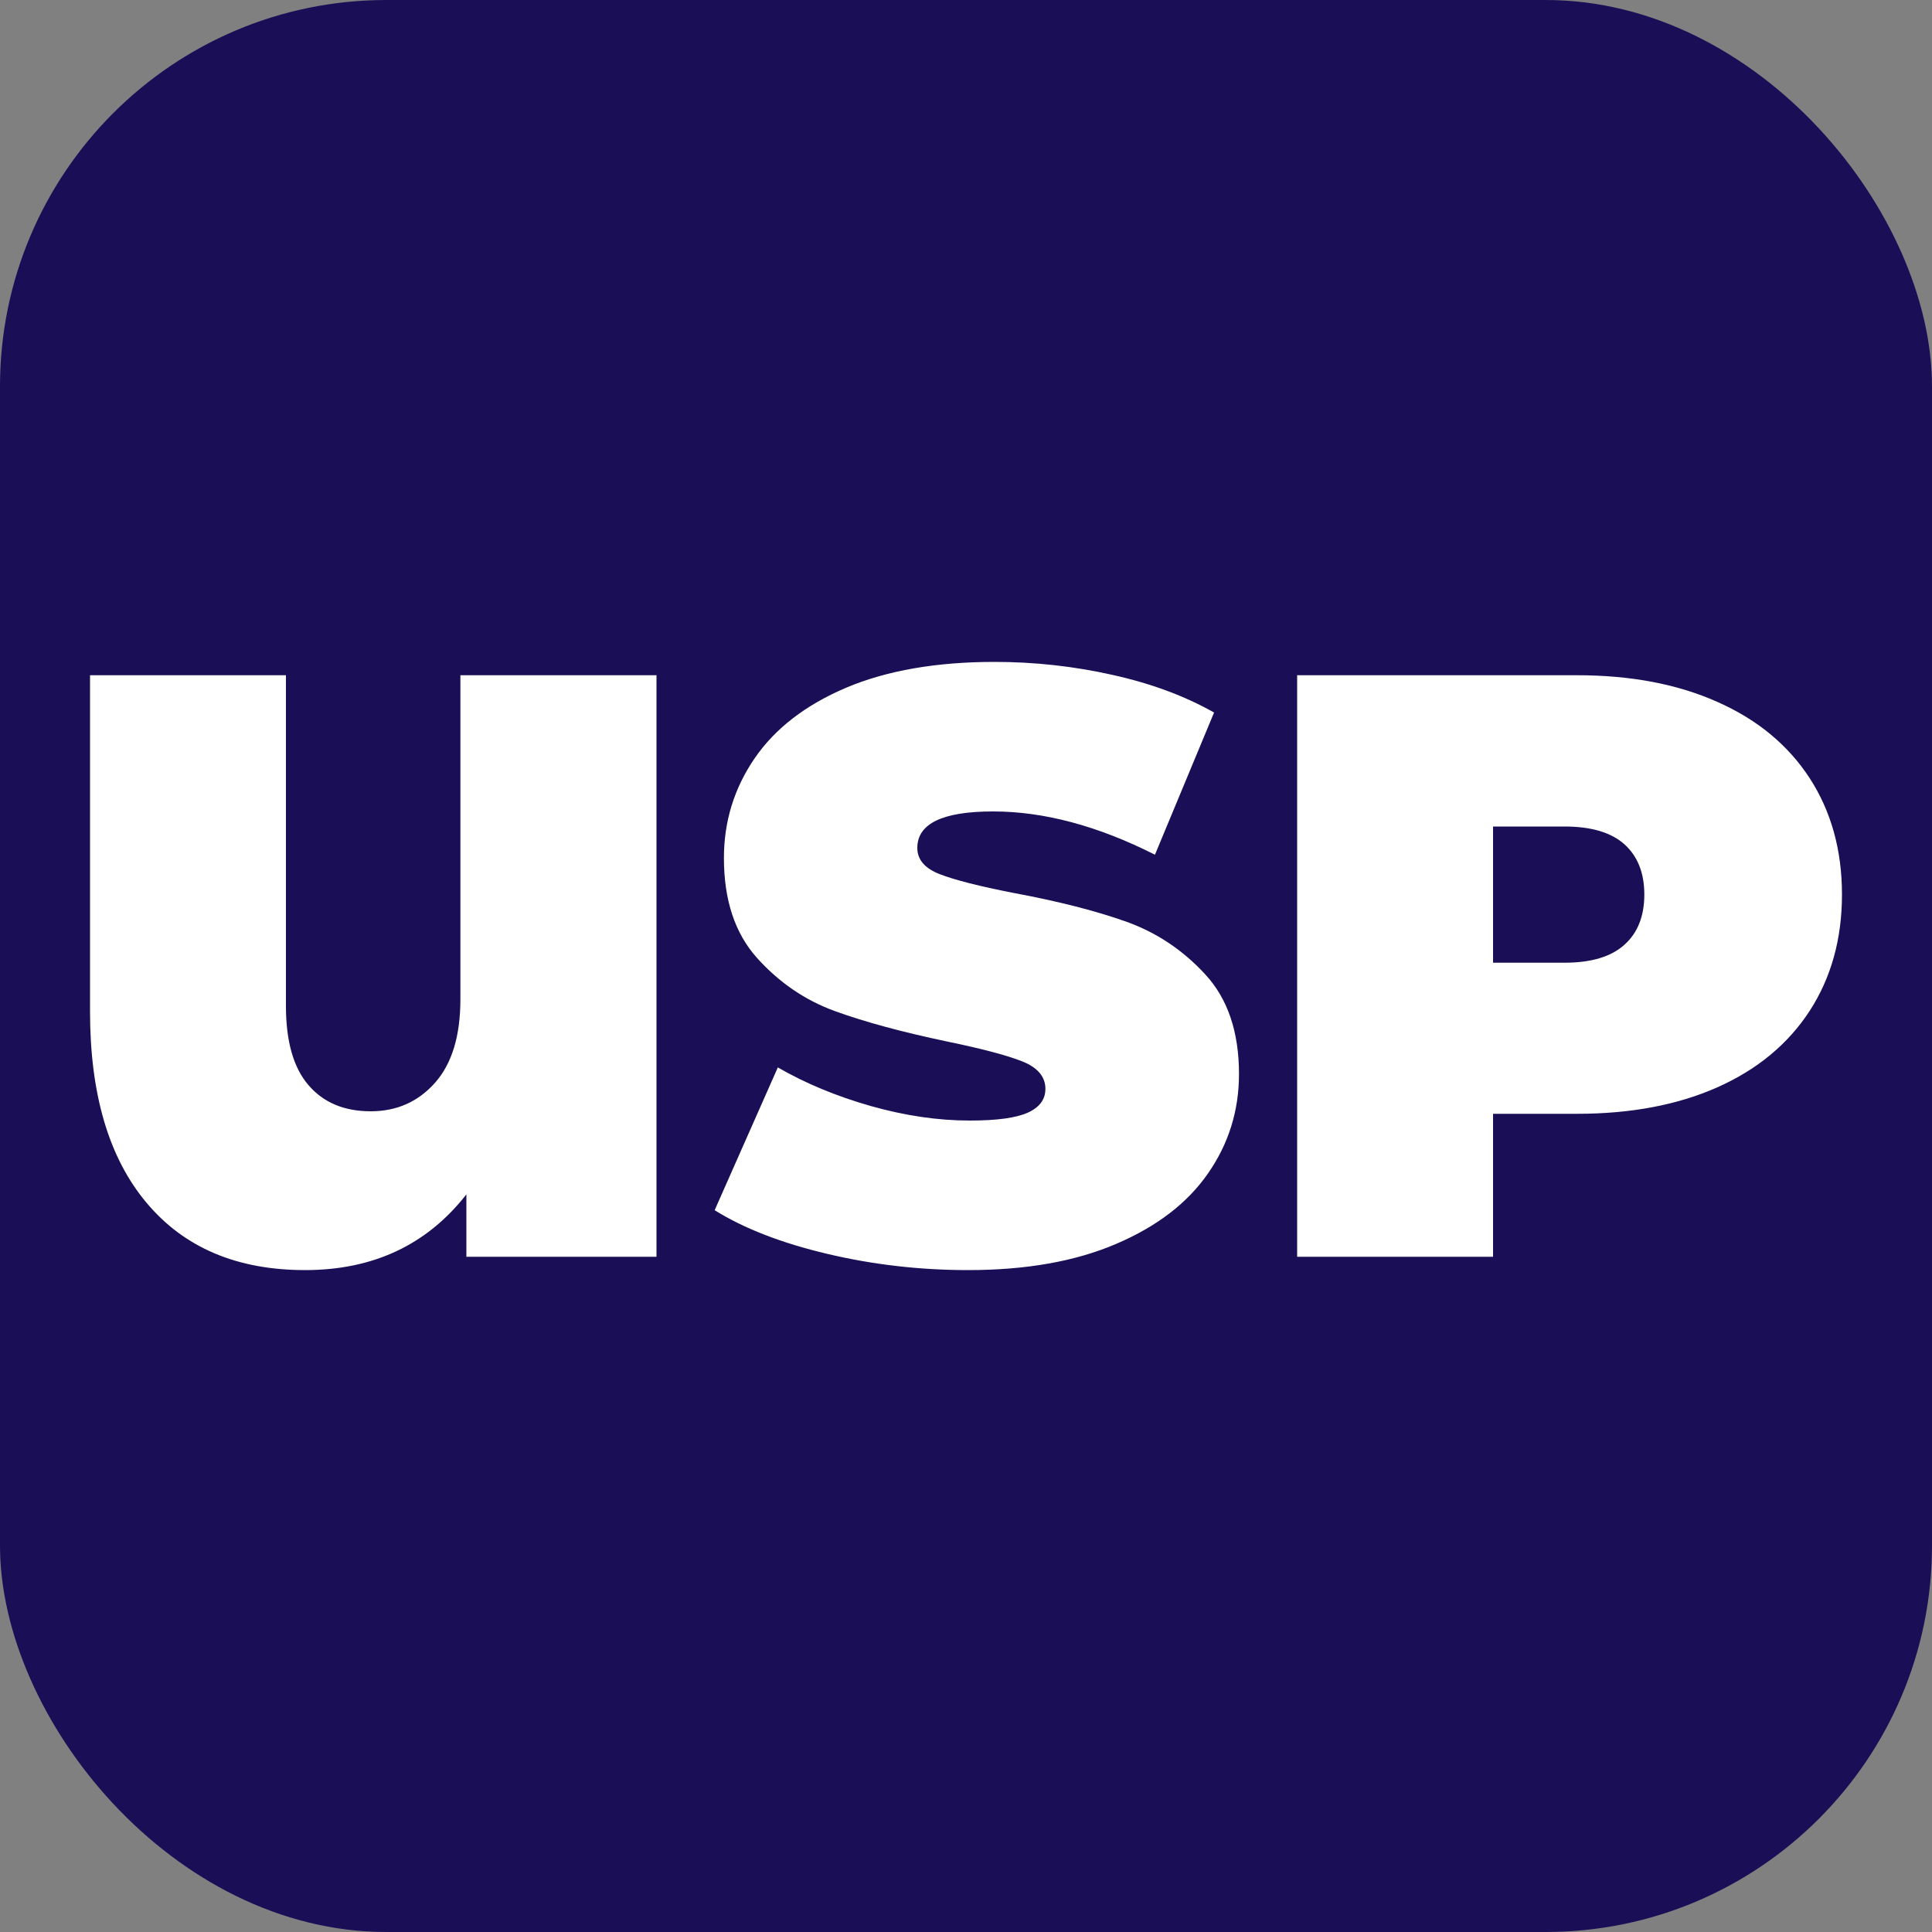 <svg xmlns="http://www.w3.org/2000/svg" width="256" height="256" viewBox="0 0 100 100"><rect x="0" y="0" width="100" height="100" fill="#808080" stroke="none"/><rect width="100" height="100" rx="20" fill="#1a0f57"></rect><path fill="#fff" d="M23.83 34.95L33.98 34.95L33.98 65.05L24.14 65.05L24.14 61.82Q21.08 65.74 15.79 65.74L15.79 65.74Q10.50 65.74 7.58 62.25Q4.66 58.77 4.66 52.36L4.66 52.36L4.66 34.95L14.80 34.95L14.80 52.06Q14.80 54.82 15.97 56.17Q17.13 57.52 19.19 57.52L19.19 57.52Q21.21 57.52 22.52 56.04Q23.83 54.56 23.83 51.72L23.83 51.72L23.83 34.95ZM50.11 65.74Q46.37 65.74 42.82 64.90Q39.27 64.06 36.99 62.64L36.99 62.64L40.26 55.25Q42.41 56.49 45.08 57.25Q47.74 58.00 50.19 58.00L50.19 58.00Q52.30 58.00 53.20 57.59Q54.11 57.18 54.11 56.36L54.11 56.36Q54.11 55.42 52.92 54.94Q51.74 54.47 49.03 53.91L49.03 53.91Q45.55 53.18 43.23 52.34Q40.91 51.50 39.19 49.59Q37.47 47.68 37.47 44.41L37.47 44.41Q37.47 41.57 39.06 39.25Q40.65 36.93 43.81 35.59Q46.97 34.26 51.48 34.26L51.48 34.26Q54.58 34.26 57.57 34.93Q60.56 35.59 62.84 36.88L62.84 36.88L59.78 44.24Q55.35 42.00 51.40 42.00L51.40 42.00Q47.48 42.00 47.48 43.89L47.48 43.89Q47.48 44.80 48.65 45.25Q49.81 45.70 52.47 46.22L52.47 46.22Q55.91 46.86 58.28 47.70Q60.64 48.54 62.38 50.43Q64.13 52.32 64.13 55.59L64.13 55.59Q64.13 58.43 62.53 60.73Q60.94 63.03 57.78 64.38Q54.62 65.74 50.11 65.74L50.11 65.74ZM81.63 34.95Q85.80 34.95 88.89 36.33Q91.99 37.70 93.67 40.28Q95.34 42.86 95.34 46.30L95.34 46.30Q95.34 49.74 93.67 52.32Q91.99 54.90 88.89 56.28Q85.80 57.65 81.63 57.65L81.63 57.65L77.28 57.65L77.28 65.05L67.14 65.05L67.14 34.95L81.63 34.95ZM80.98 49.83Q83.05 49.83 84.08 48.90Q85.11 47.98 85.11 46.30L85.11 46.30Q85.11 44.63 84.08 43.70Q83.05 42.78 80.98 42.78L80.98 42.78L77.28 42.78L77.28 49.83L80.98 49.83Z"></path></svg>
